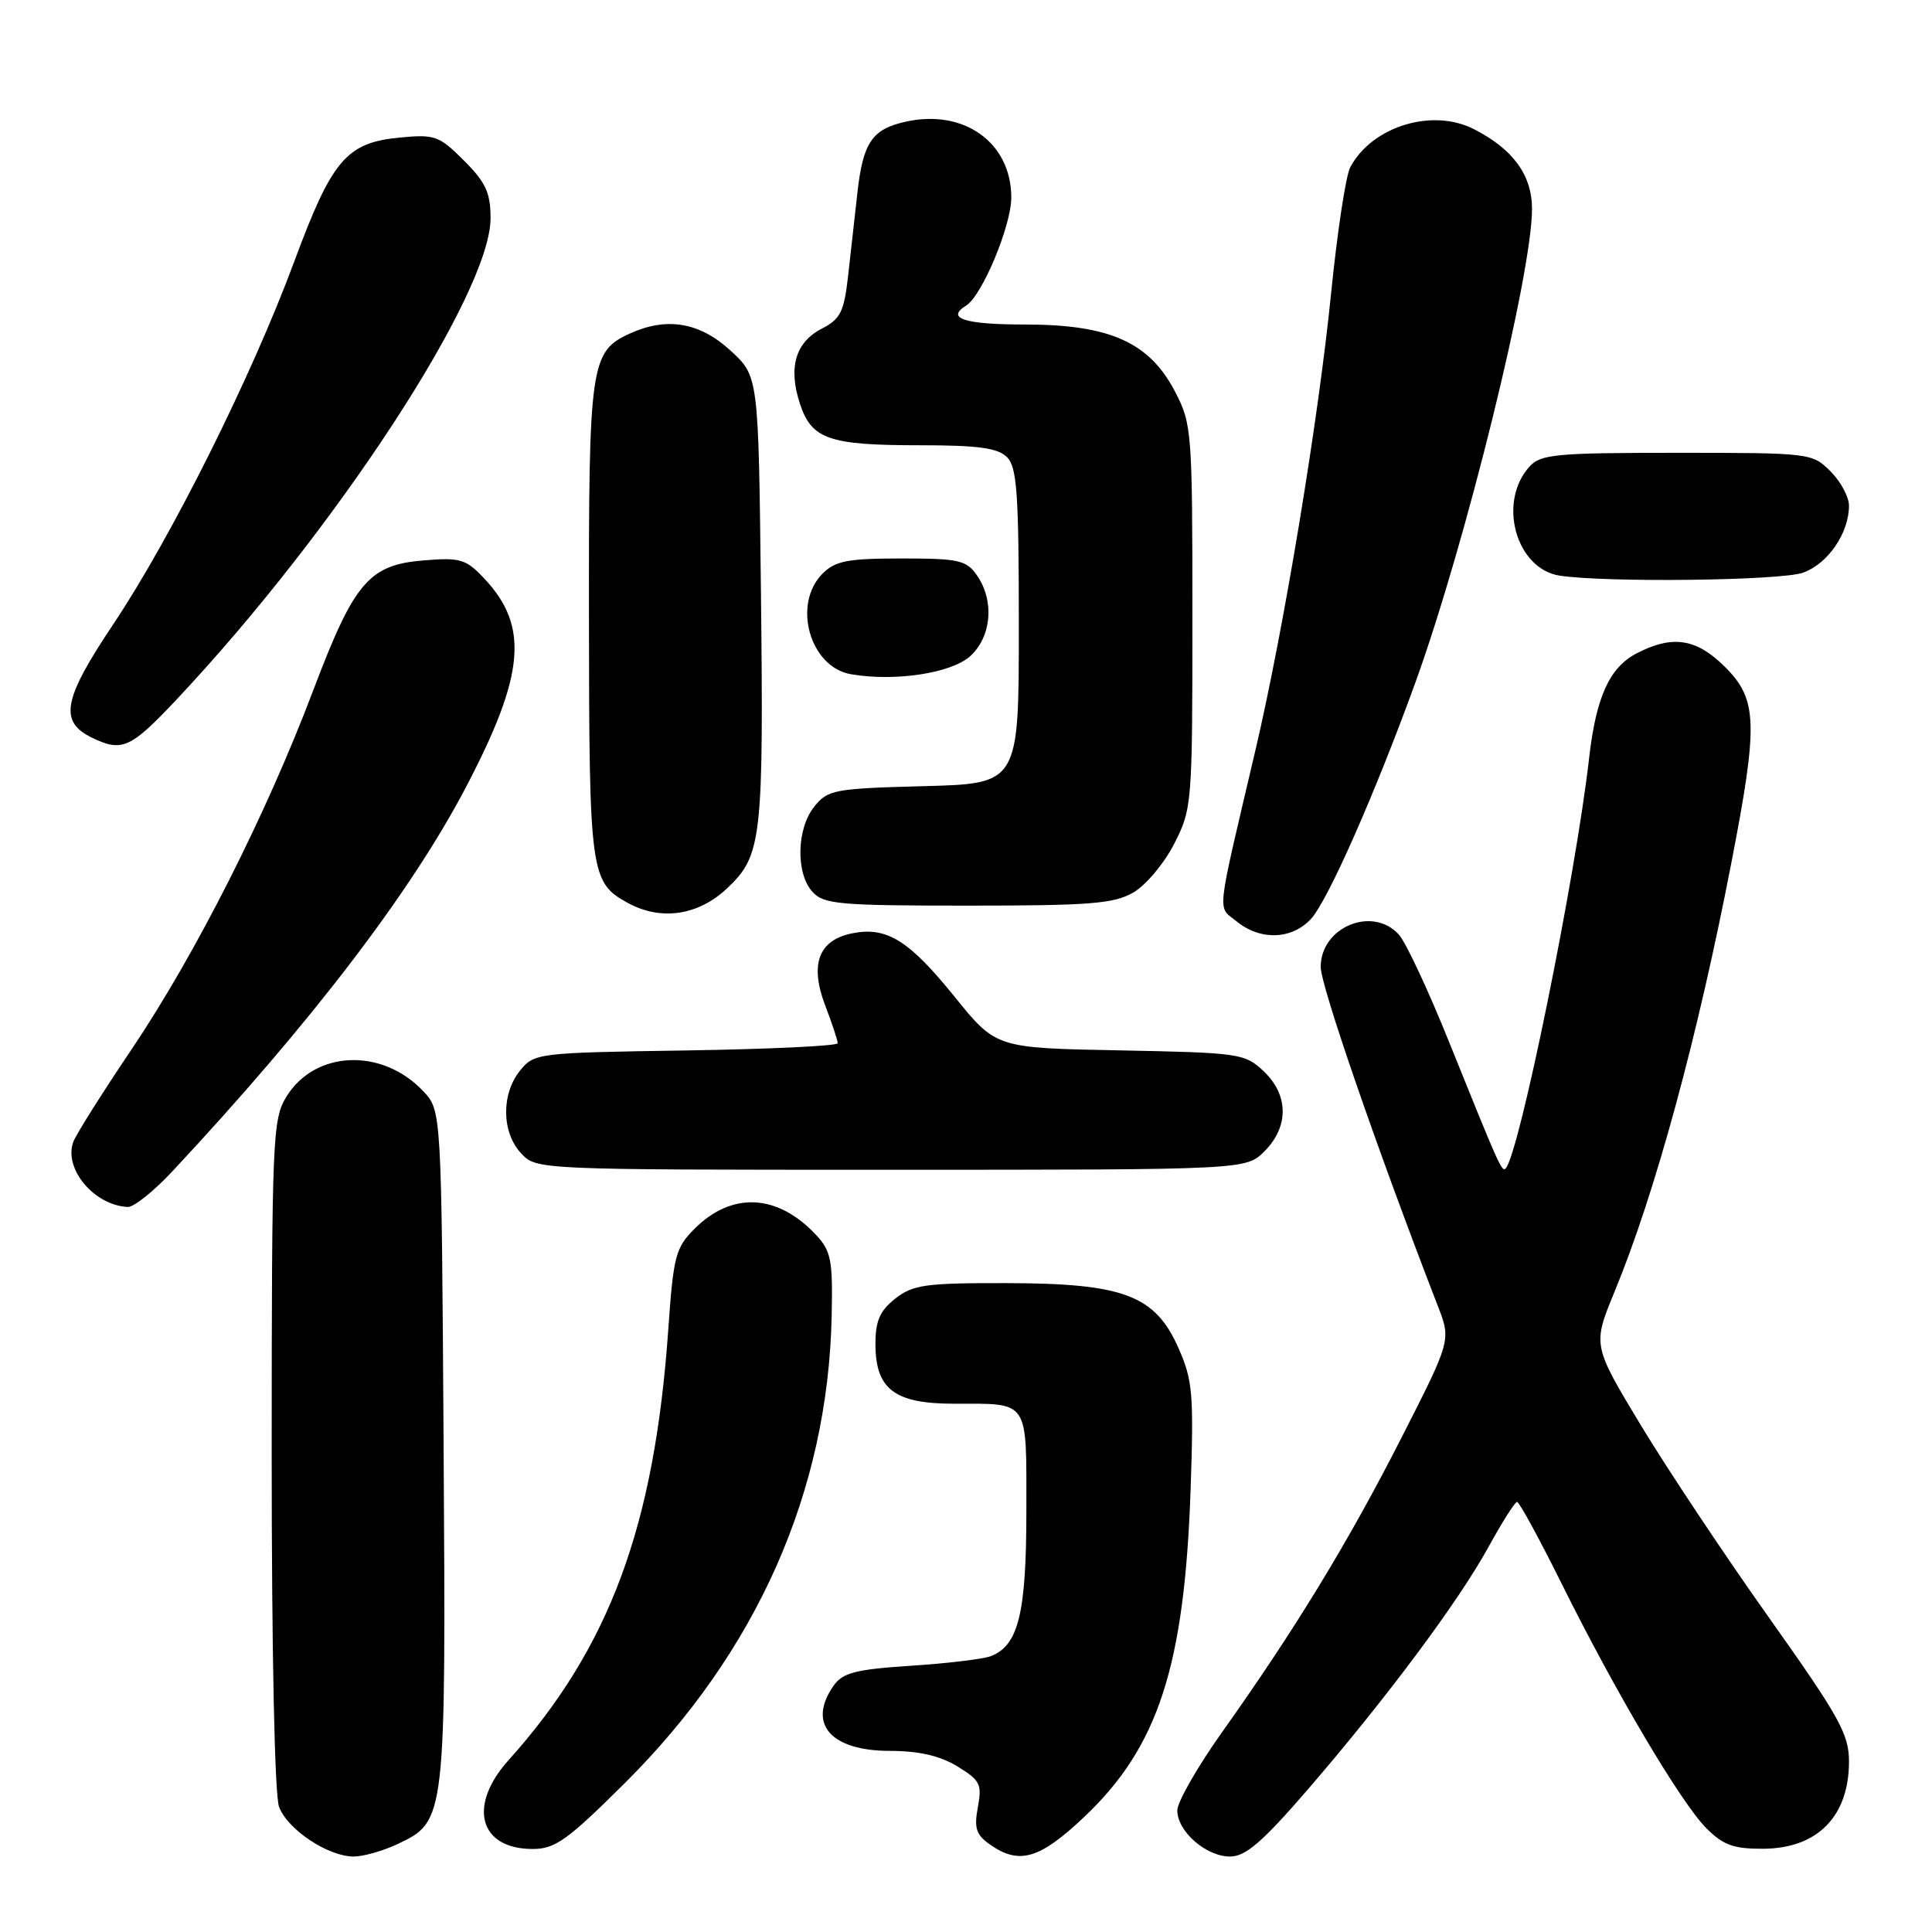 <?xml version="1.0" encoding="UTF-8" standalone="no"?>
<!DOCTYPE svg PUBLIC "-//W3C//DTD SVG 1.1//EN" "http://www.w3.org/Graphics/SVG/1.1/DTD/svg11.dtd" >
<svg xmlns="http://www.w3.org/2000/svg" xmlns:xlink="http://www.w3.org/1999/xlink" version="1.1" viewBox="0 0 256 256">
 <g >
 <path fill="currentColor"
d=" M 52.72 244.33 C 59.07 241.32 59.09 241.09 58.78 191.54 C 58.50 147.16 58.50 147.16 56.10 144.61 C 50.64 138.79 41.70 139.16 37.93 145.35 C 36.11 148.33 36.01 150.89 36.00 192.68 C 36.00 218.98 36.39 237.91 36.98 239.43 C 38.11 242.43 43.47 245.99 46.85 246.00 C 48.14 246.00 50.78 245.25 52.72 244.33 Z  M 143.67 240.75 C 153.47 231.48 156.95 220.78 157.76 197.42 C 158.19 184.70 158.04 182.88 156.16 178.64 C 153.06 171.62 148.91 170.05 133.38 170.02 C 122.62 170.00 120.98 170.23 118.63 172.07 C 116.59 173.68 116.00 175.02 116.00 178.07 C 116.00 184.08 118.52 186.00 126.42 186.00 C 136.47 186.00 136.00 185.31 136.00 200.16 C 136.00 213.75 134.96 218.03 131.29 219.45 C 130.30 219.83 125.54 220.41 120.70 220.72 C 113.32 221.21 111.67 221.64 110.45 223.37 C 106.94 228.39 110.05 232.00 117.90 232.00 C 121.77 232.01 124.53 232.64 126.85 234.05 C 129.88 235.90 130.14 236.42 129.57 239.47 C 129.05 242.25 129.34 243.12 131.19 244.42 C 135.06 247.13 137.76 246.34 143.67 240.75 Z  M 173.19 237.23 C 183.55 225.24 193.21 212.29 197.19 205.06 C 199.01 201.74 200.73 199.02 201.02 199.01 C 201.31 199.01 203.94 203.84 206.88 209.75 C 214.01 224.14 222.73 238.87 226.10 242.25 C 228.35 244.50 229.72 244.99 233.67 244.97 C 240.83 244.92 245.00 240.67 245.00 233.42 C 245.00 229.78 243.75 227.53 234.43 214.39 C 228.61 206.20 220.97 194.72 217.43 188.87 C 211.02 178.24 211.02 178.24 213.94 171.15 C 219.33 158.09 224.94 137.47 229.43 114.24 C 232.99 95.88 232.88 92.68 228.60 88.40 C 224.80 84.60 221.64 84.10 216.87 86.57 C 213.27 88.43 211.48 92.36 210.56 100.50 C 208.76 116.29 201.28 153.05 199.50 154.83 C 199.00 155.33 198.63 154.49 192.02 138.09 C 189.28 131.27 186.28 124.86 185.36 123.84 C 181.87 119.99 175.00 122.83 175.00 128.13 C 175.00 130.61 182.53 152.42 190.52 173.05 C 192.28 177.59 192.28 177.59 185.68 190.55 C 178.70 204.27 171.60 215.92 161.91 229.55 C 158.66 234.12 156.00 238.78 156.00 239.89 C 156.00 242.67 159.81 246.00 162.99 246.00 C 165.04 246.00 167.26 244.09 173.19 237.23 Z  M 82.81 236.25 C 100.30 218.85 109.70 197.64 110.20 174.41 C 110.36 166.92 110.13 165.77 108.09 163.59 C 102.99 158.17 96.96 157.88 92.02 162.83 C 89.52 165.33 89.23 166.44 88.56 176.03 C 86.74 202.23 80.78 218.33 67.37 233.25 C 61.95 239.29 63.50 245.00 70.58 245.00 C 73.56 245.00 75.18 243.84 82.81 236.25 Z  M 22.80 155.25 C 41.26 135.49 54.48 118.19 61.78 104.23 C 69.56 89.36 70.11 82.97 64.17 76.66 C 61.75 74.08 61.00 73.86 56.19 74.25 C 48.87 74.84 46.94 77.11 41.49 91.51 C 35.27 107.95 25.93 126.40 17.48 138.98 C 13.58 144.76 10.10 150.29 9.73 151.26 C 8.37 154.81 12.45 159.72 16.93 159.93 C 17.72 159.97 20.36 157.86 22.80 155.25 Z  M 167.55 152.55 C 170.81 149.29 170.76 145.06 167.42 141.92 C 164.94 139.59 164.22 139.49 148.41 139.18 C 131.98 138.87 131.98 138.87 126.52 132.11 C 120.44 124.58 117.49 122.75 112.92 123.67 C 108.46 124.56 107.26 127.78 109.35 133.25 C 110.26 135.63 111.00 137.86 111.00 138.23 C 111.00 138.59 101.96 139.02 90.91 139.19 C 71.18 139.49 70.79 139.54 68.91 141.86 C 66.40 144.96 66.46 150.04 69.04 152.81 C 71.08 155.00 71.08 155.00 118.08 155.00 C 165.09 155.00 165.09 155.00 167.55 152.55 Z  M 173.72 121.75 C 175.95 119.33 182.23 105.10 187.53 90.48 C 194.18 72.12 203.00 36.33 203.00 27.70 C 203.00 23.21 200.52 19.79 195.32 17.12 C 189.80 14.29 181.82 16.73 178.92 22.15 C 178.33 23.24 177.20 30.72 176.39 38.75 C 174.70 55.66 170.10 83.43 166.35 99.41 C 161.06 121.96 161.27 119.99 163.89 122.11 C 167.03 124.66 171.19 124.50 173.72 121.75 Z  M 96.33 117.72 C 100.97 113.35 101.20 111.27 100.82 77.67 C 100.50 49.84 100.50 49.84 96.76 46.42 C 92.70 42.70 88.35 41.97 83.47 44.19 C 78.23 46.58 78.00 48.23 78.04 82.20 C 78.07 115.64 78.24 116.91 83.11 119.60 C 87.52 122.05 92.49 121.34 96.33 117.72 Z  M 150.19 118.25 C 151.84 117.29 154.28 114.38 155.60 111.78 C 157.95 107.17 158.00 106.51 158.00 81.69 C 158.00 57.18 157.92 56.16 155.71 51.91 C 152.29 45.34 147.05 43.00 135.79 43.00 C 127.80 43.00 125.28 42.18 128.02 40.49 C 130.13 39.18 134.00 29.92 134.00 26.17 C 134.00 18.90 127.74 14.41 120.03 16.12 C 115.55 17.11 114.36 18.86 113.61 25.54 C 113.27 28.54 112.72 33.49 112.38 36.54 C 111.84 41.32 111.37 42.27 108.89 43.55 C 105.39 45.36 104.42 48.72 106.00 53.51 C 107.56 58.22 109.83 59.00 121.99 59.00 C 129.63 59.00 132.21 59.36 133.43 60.57 C 134.76 61.90 135.00 65.37 135.00 82.99 C 135.00 103.84 135.00 103.84 122.41 104.17 C 110.58 104.48 109.70 104.64 107.91 106.86 C 105.55 109.78 105.42 115.70 107.65 118.17 C 109.15 119.82 111.17 120.00 128.25 120.00 C 144.48 120.00 147.62 119.75 150.19 118.25 Z  M 23.34 92.75 C 44.50 70.26 65.00 38.85 65.00 28.92 C 65.00 25.54 64.37 24.17 61.48 21.28 C 58.18 17.98 57.62 17.78 52.94 18.23 C 45.90 18.91 43.98 21.17 38.97 34.71 C 33.32 49.94 22.71 71.19 14.98 82.76 C 8.32 92.71 7.79 95.63 12.23 97.77 C 16.17 99.67 17.31 99.15 23.34 92.75 Z  M 128.62 86.89 C 131.41 84.27 131.77 79.55 129.44 76.22 C 128.04 74.22 127.03 74.00 119.44 74.00 C 112.33 74.00 110.68 74.32 109.00 76.00 C 104.95 80.05 107.30 88.40 112.76 89.34 C 118.64 90.35 126.17 89.19 128.62 86.89 Z  M 238.88 75.89 C 242.19 74.74 245.00 70.65 245.00 67.00 C 245.00 65.85 243.90 63.80 242.55 62.45 C 240.12 60.03 239.86 60.00 222.20 60.00 C 206.19 60.00 204.14 60.19 202.67 61.82 C 198.40 66.53 200.87 75.40 206.69 76.28 C 212.91 77.21 235.88 76.94 238.88 75.89 Z "/>
</g>
</svg>